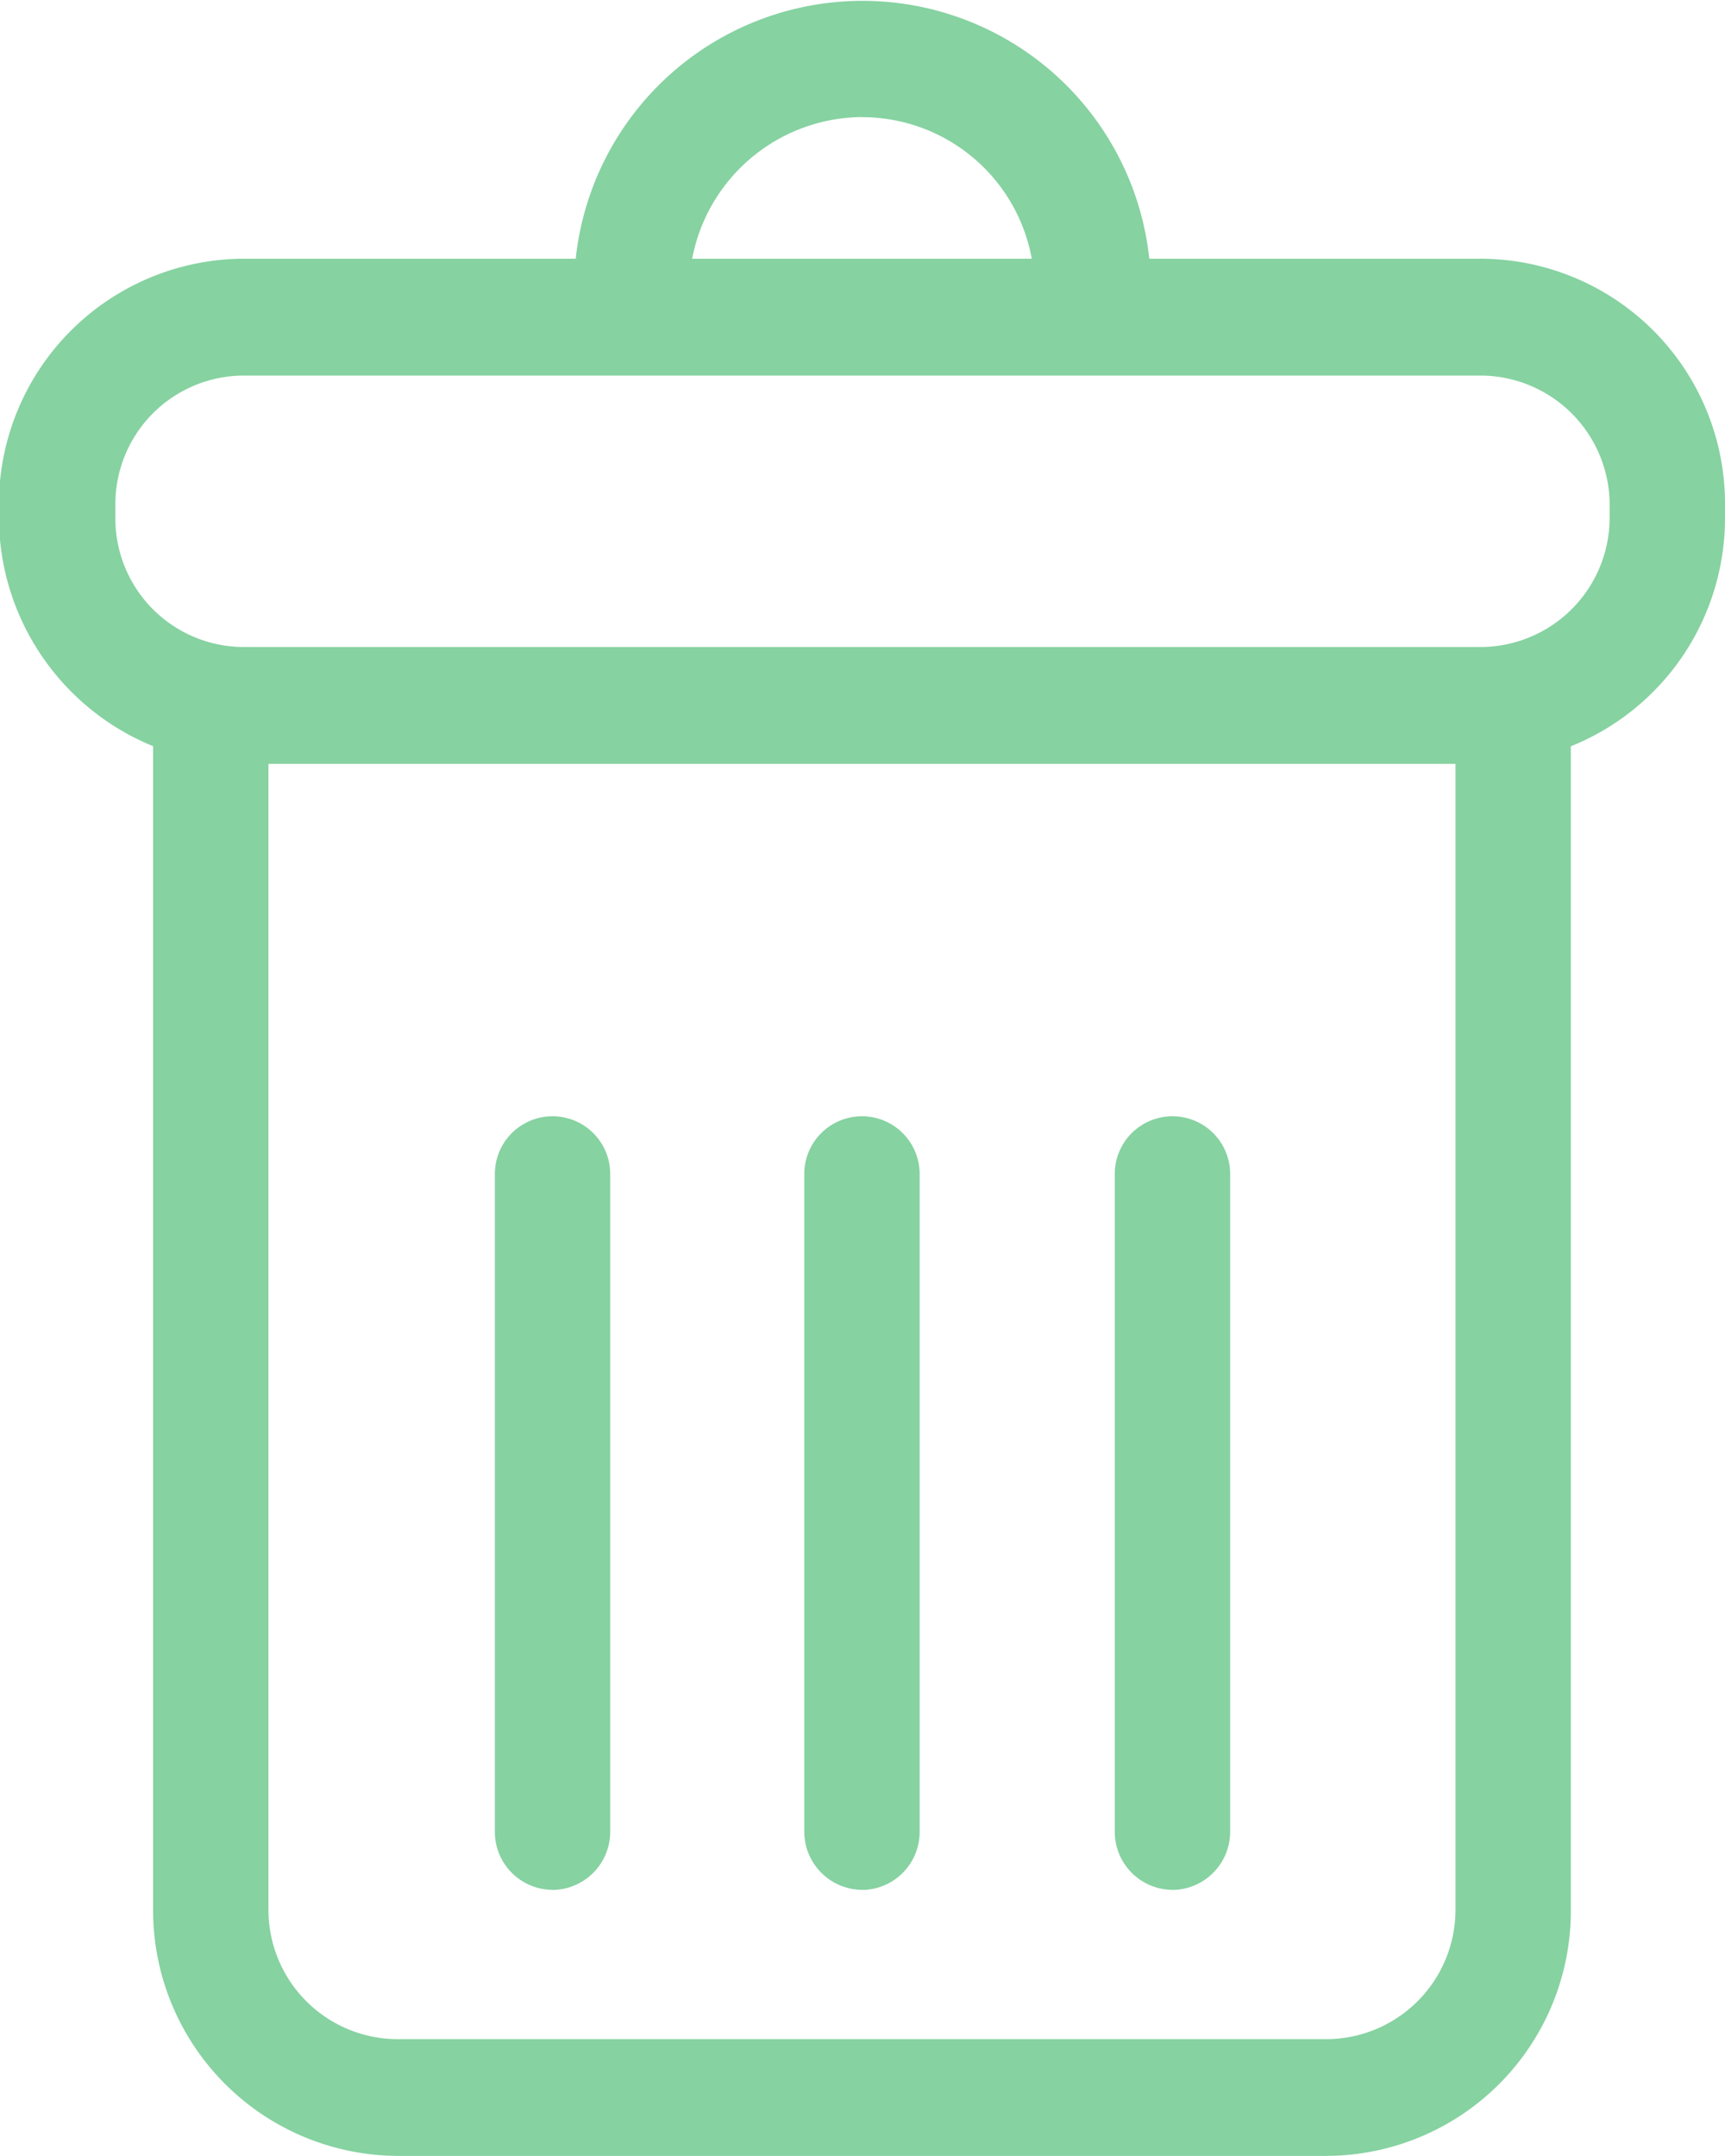 <svg xmlns="http://www.w3.org/2000/svg" width="16" height="20" viewBox="0 0 16 20">
<defs>
    <style>
      .cls-1 {
        fill: #86d2a1;
        fill-rule: evenodd;
      }
    </style>
  </defs>
  <path id="Forma_1" data-name="Forma 1" class="cls-1" d="M1644.74,435.4h-3.08a2.675,2.675,0,0,0-5.32,0h-3.09a2.279,2.279,0,0,0-2.26,2.284V437.8a2.3,2.3,0,0,0,1.43,2.122v10.792a2.279,2.279,0,0,0,2.26,2.285h8.63a2.273,2.273,0,0,0,2.26-2.285V439.923A2.282,2.282,0,0,0,1647,437.8v-0.118A2.272,2.272,0,0,0,1644.74,435.4Zm-5.74-1.313a1.6,1.6,0,0,1,1.57,1.313h-3.15A1.615,1.615,0,0,1,1639,434.086Zm5.5,16.629a1.2,1.2,0,0,1-1.19,1.2h-8.63a1.2,1.2,0,0,1-1.19-1.2v-10.63h11.01v10.63Zm1.43-12.914a1.2,1.2,0,0,1-1.19,1.2h-11.49a1.193,1.193,0,0,1-1.18-1.2v-0.118a1.193,1.193,0,0,1,1.18-1.2h11.49a1.2,1.2,0,0,1,1.19,1.2V437.8Zm-9.81,12.73a0.54,0.54,0,0,0,.54-0.542v-6.1a0.535,0.535,0,1,0-1.07,0v6.1A0.538,0.538,0,0,0,1636.12,450.531Zm2.88,0a0.538,0.538,0,0,0,.53-0.542v-6.1a0.535,0.535,0,1,0-1.07,0v6.1A0.54,0.54,0,0,0,1639,450.531Zm2.87,0a0.54,0.54,0,0,0,.54-0.542v-6.1a0.535,0.535,0,1,0-1.07,0v6.1A0.538,0.538,0,0,0,1641.87,450.531Z" transform="translate(-1631 -433)"/>
</svg>
